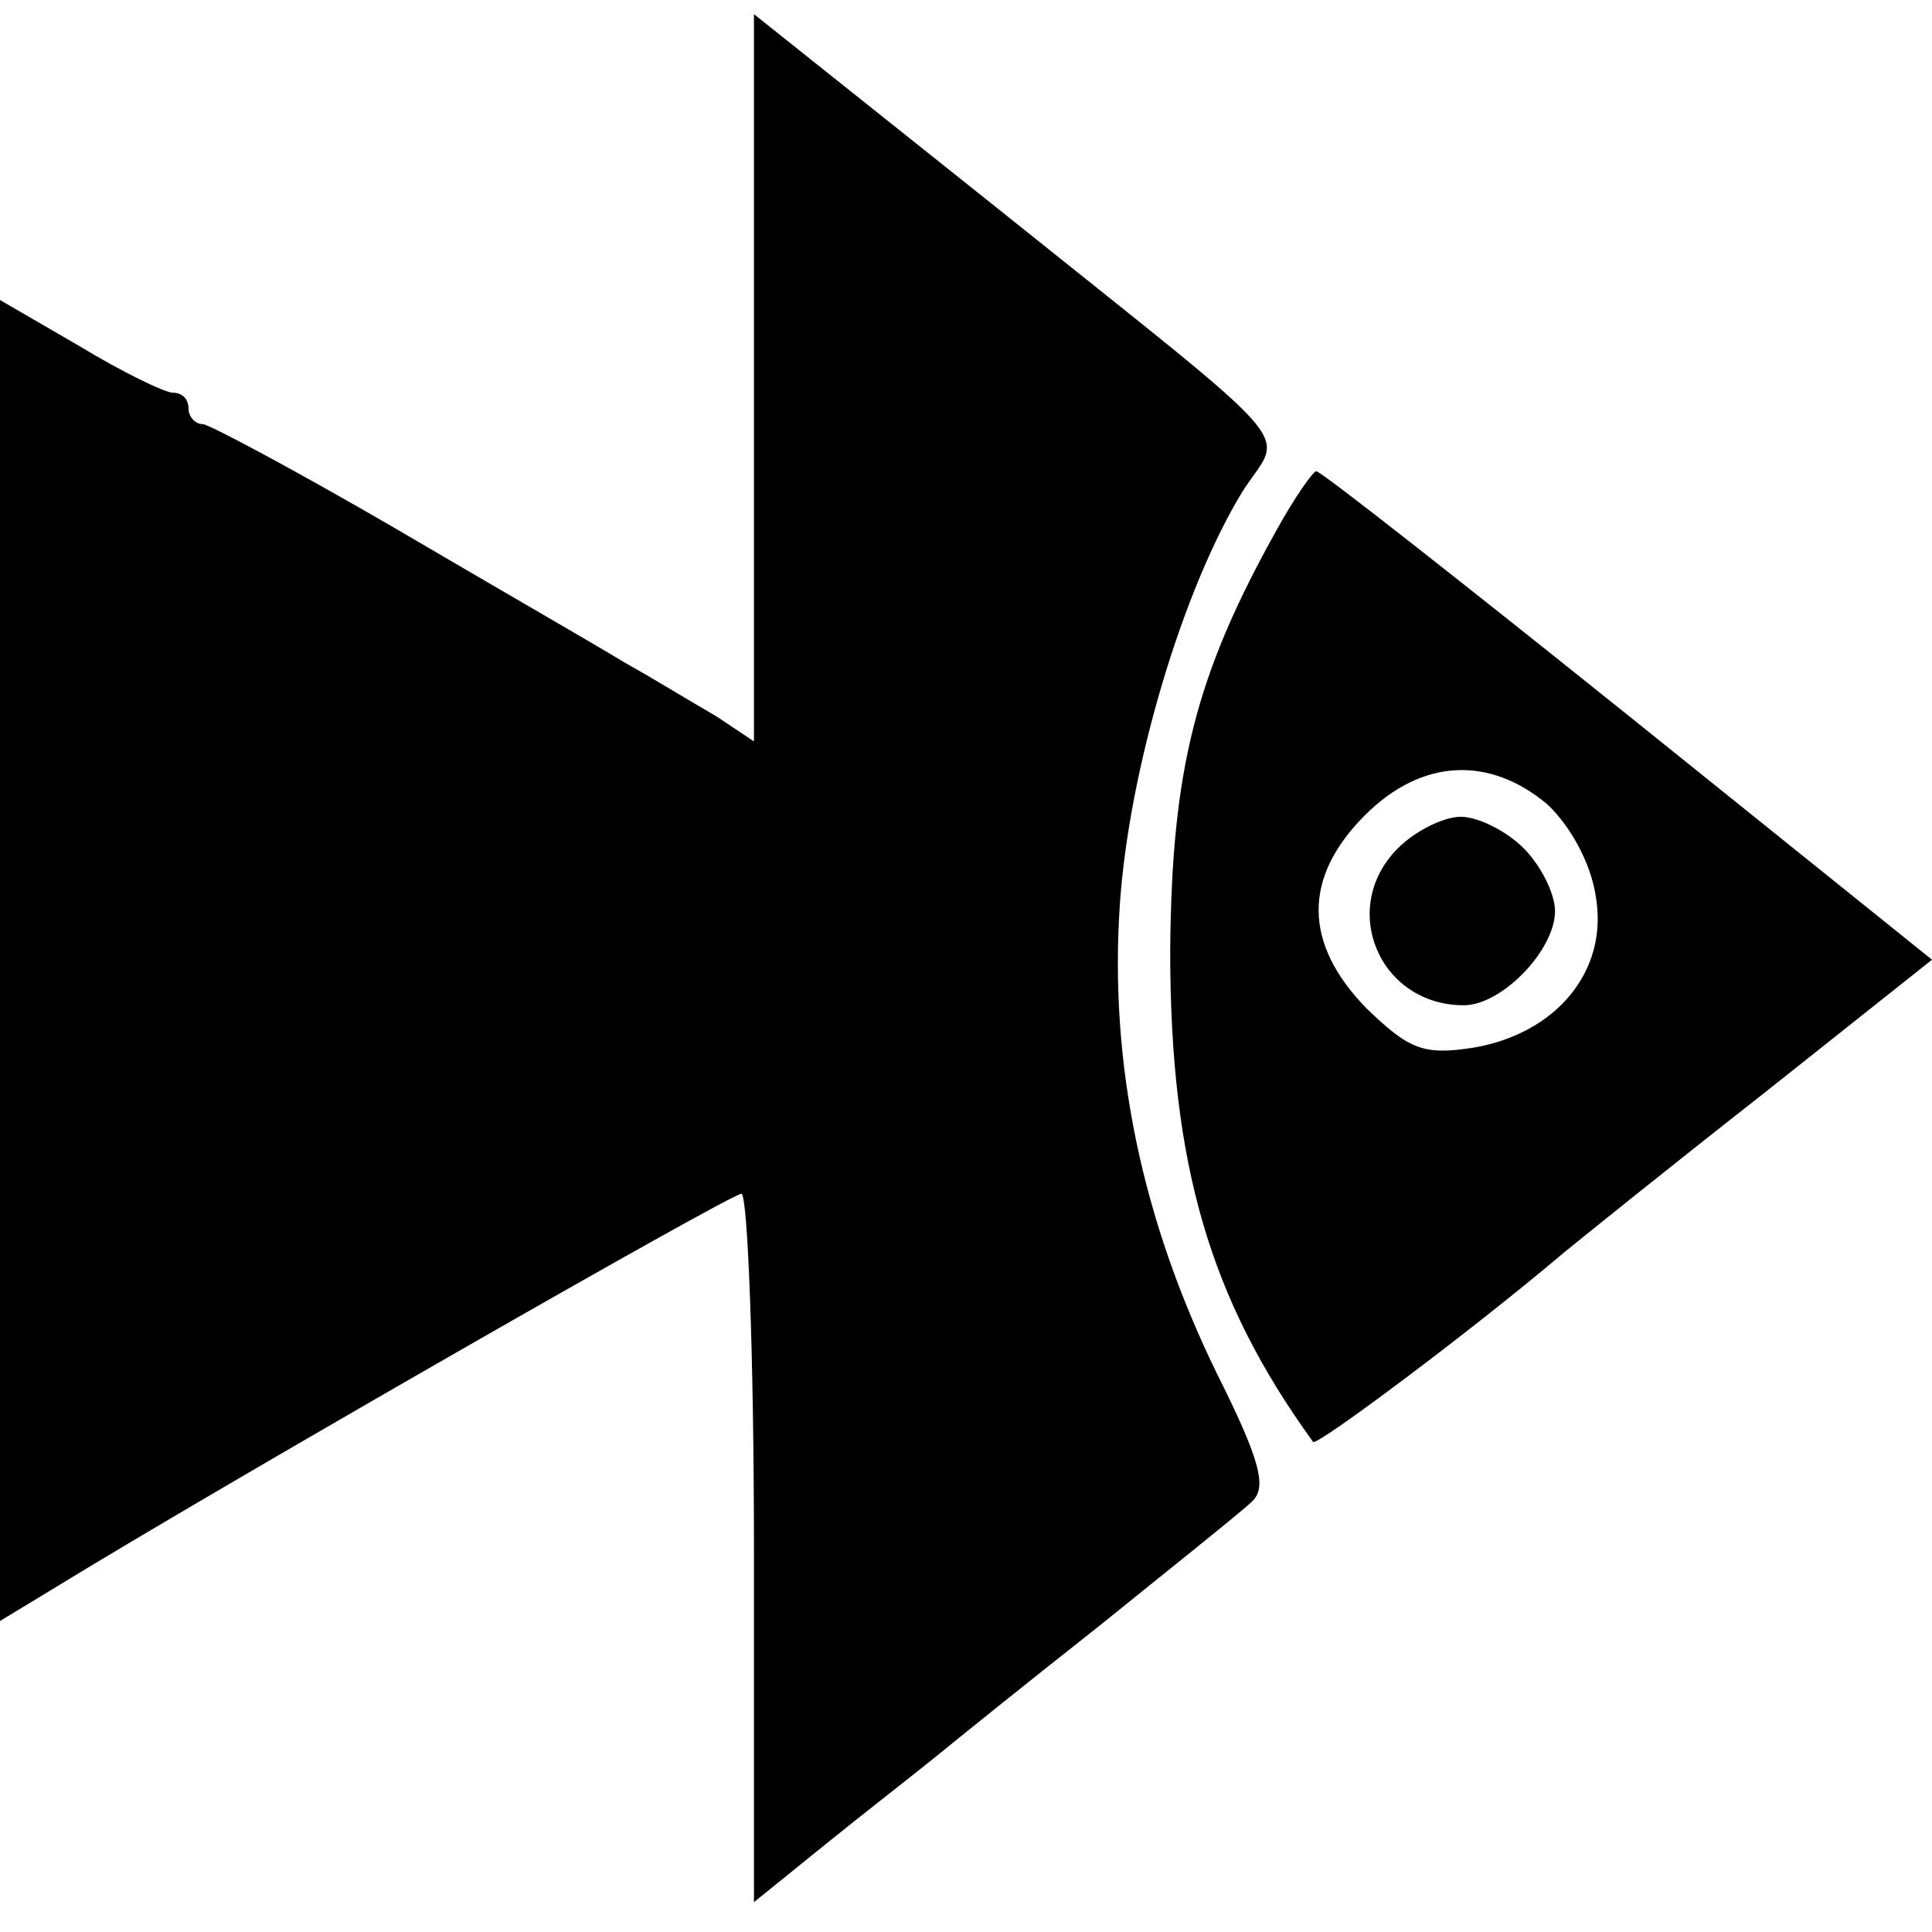 <?xml version="1.0" standalone="no"?>
<!DOCTYPE svg PUBLIC "-//W3C//DTD SVG 20010904//EN"
 "http://www.w3.org/TR/2001/REC-SVG-20010904/DTD/svg10.dtd">
<svg version="1.0" xmlns="http://www.w3.org/2000/svg"
 width="123pt" height="123pt" viewBox="0 0 123 123"
 preserveAspectRatio="xMidYMid meet">
<g transform="translate(0,123) scale(0.1,-0.1)"
fill="#000000" stroke="none">
<path d="M480 989 l0 -231 -24 16 c-14 8 -40 24 -58 34 -18 11 -84 49 -147 86
-62 36 -118 66 -122 66 -5 0 -9 5 -9 10 0 6 -4 10 -10 10 -5 0 -32 13 -60 30
l-50 29 0 -420 0 -421 33 20 c104 64 432 252 439 252 4 0 8 -102 8 -226 l0
-225 47 38 c26 21 57 45 68 54 11 9 58 47 105 84 47 38 91 73 97 79 10 9 5 27
-22 81 -48 98 -69 198 -62 300 6 86 40 200 78 262 26 41 44 20 -158 182 l-153
122 0 -232z"/>
<path d="M813 893 c-52 -93 -67 -153 -68 -268 0 -136 25 -222 91 -313 2 -3
100 70 159 120 11 9 68 55 128 102 l107 85 -194 156 c-106 85 -195 155 -198
155 -2 0 -14 -17 -25 -37z m172 -175 c15 -14 28 -38 31 -59 8 -47 -25 -87 -78
-96 -32 -5 -41 -1 -68 25 -40 41 -41 83 -1 123 36 36 79 38 116 7z"/>
<path d="M890 690 c-38 -38 -12 -100 42 -100 24 0 58 35 58 60 0 11 -9 29 -20
40 -11 11 -29 20 -40 20 -11 0 -29 -9 -40 -20z"/>
</g>
</svg>
